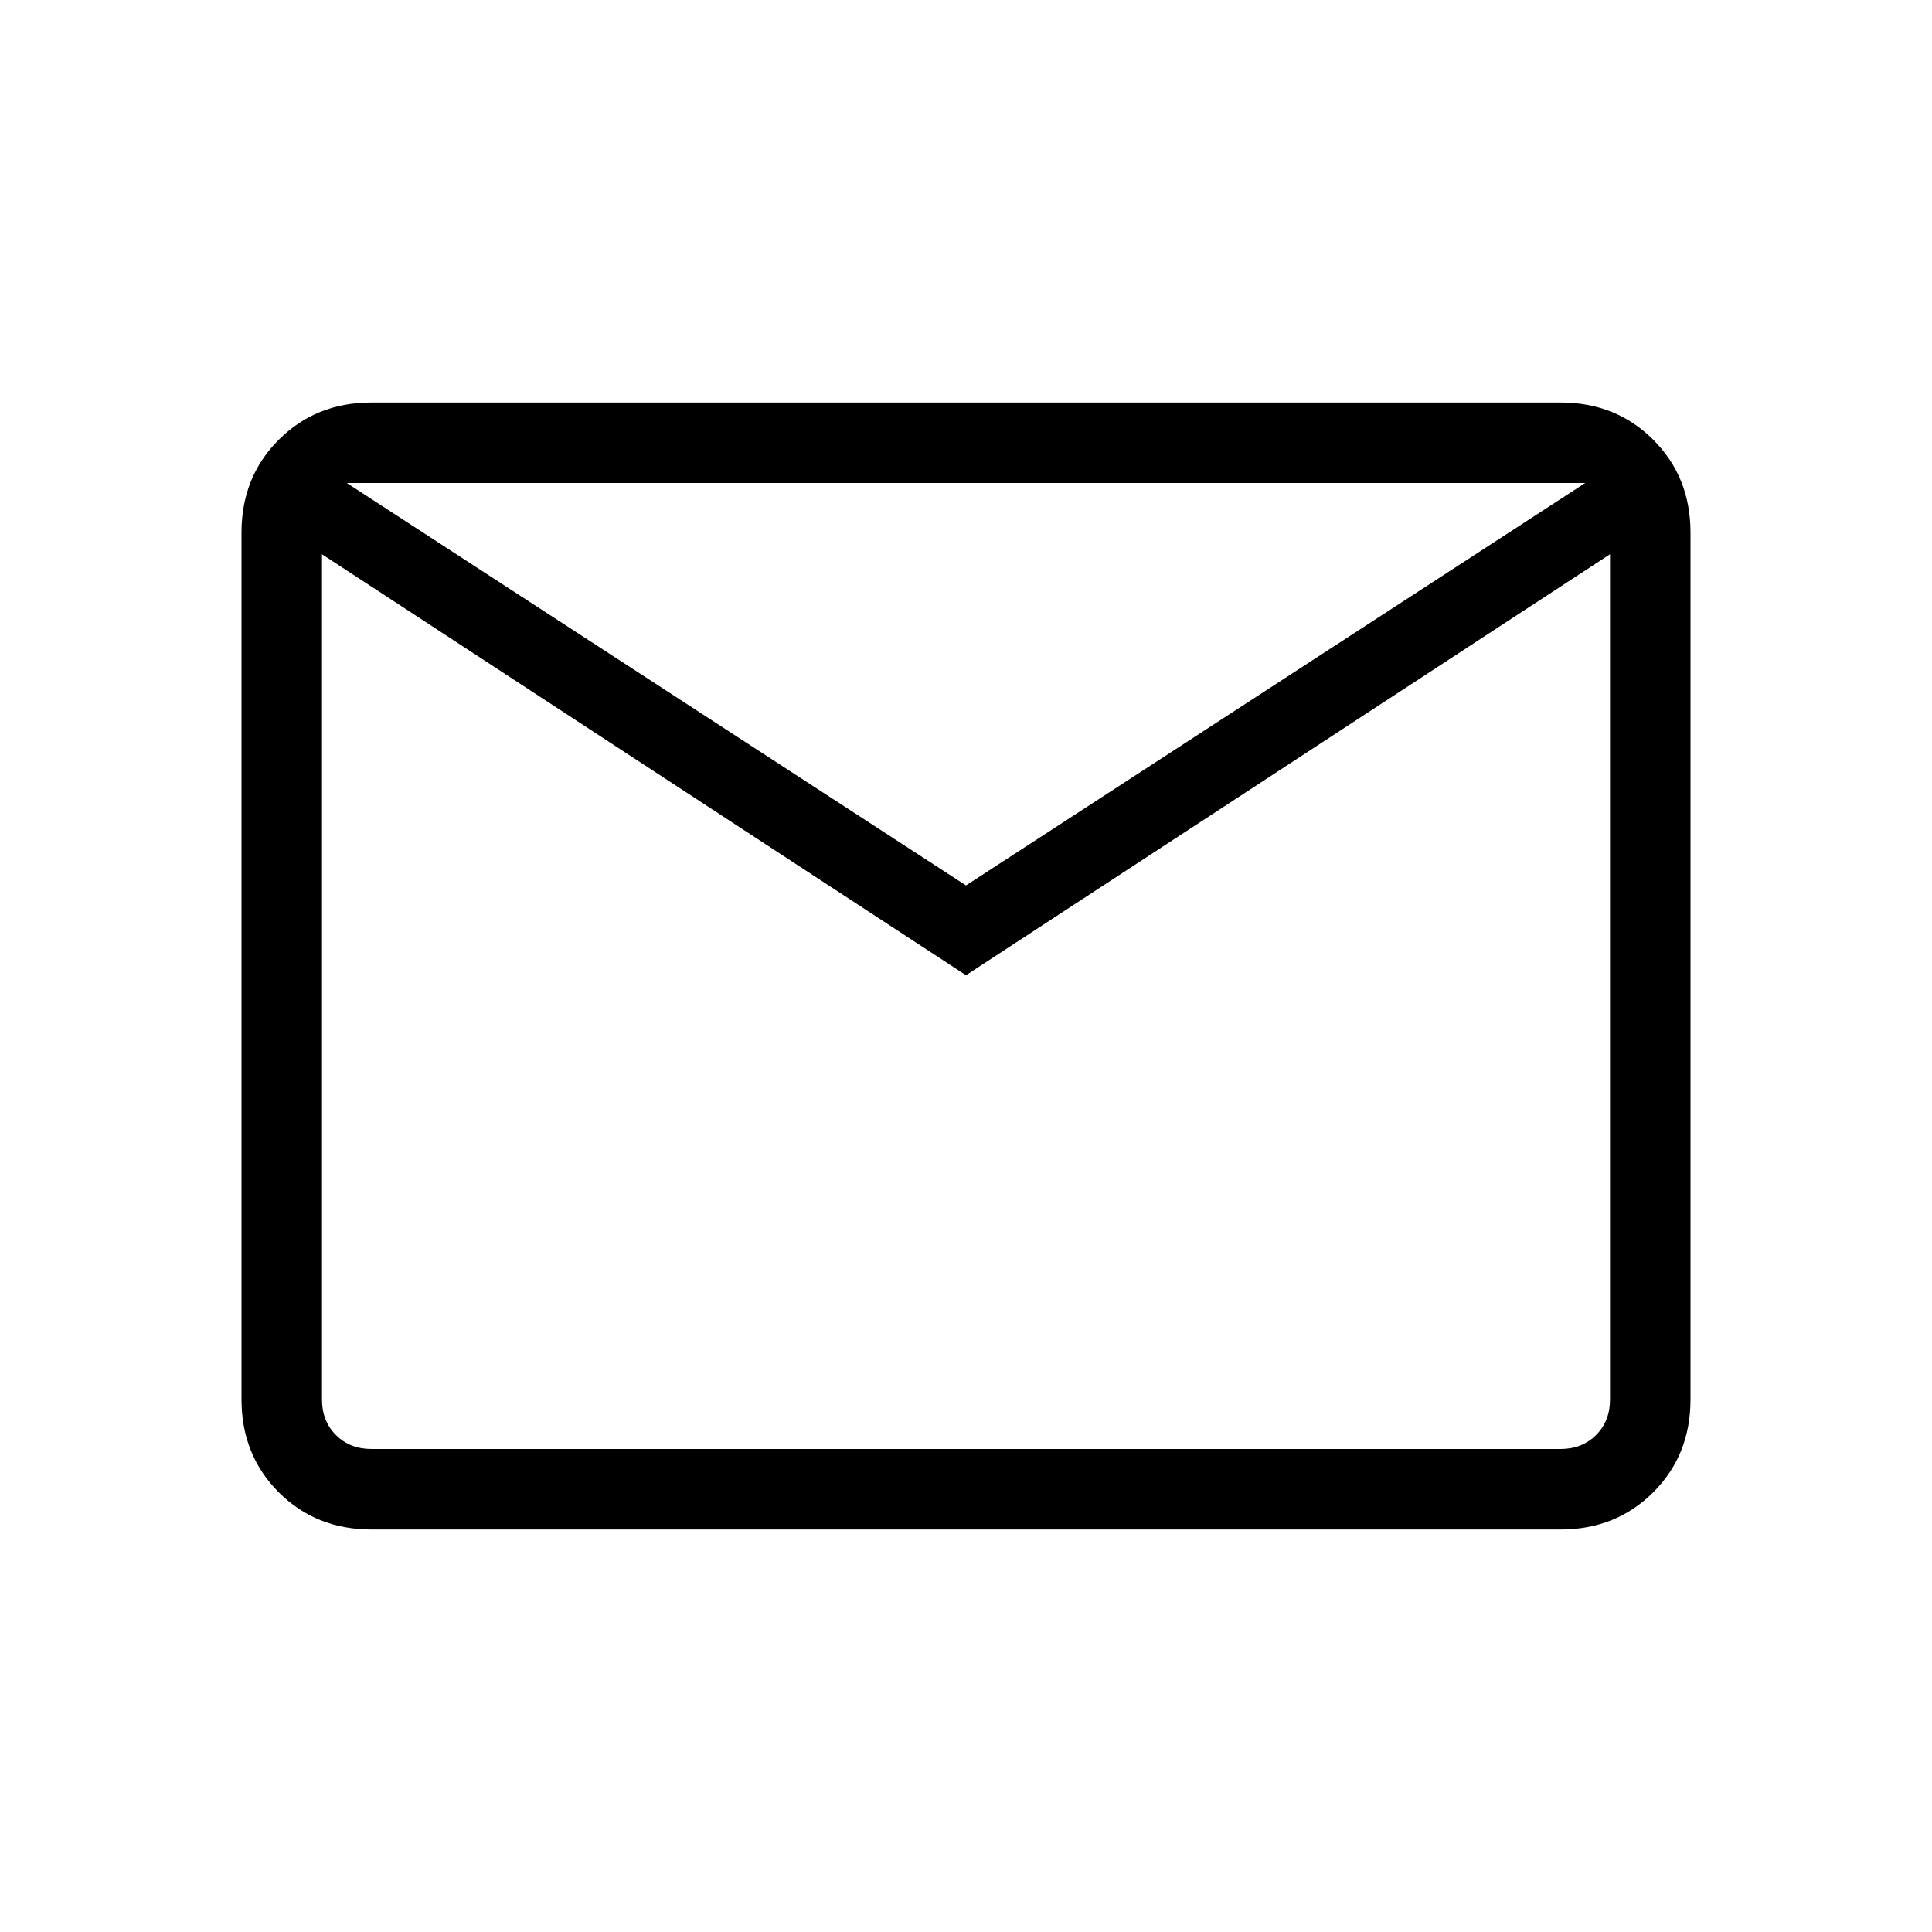 <svg width="32" height="32" viewBox="0 0 32 32" fill="none" xmlns="http://www.w3.org/2000/svg">
<path d="M6.153 25.333C5.54 25.333 5.028 25.128 4.617 24.717C4.206 24.306 4 23.793 4 23.18V8.82C4 8.207 4.206 7.694 4.617 7.284C5.028 6.872 5.54 6.667 6.153 6.667H25.847C26.46 6.667 26.972 6.872 27.383 7.284C27.794 7.694 28 8.207 28 8.82V23.18C28 23.793 27.795 24.305 27.384 24.716C26.972 25.127 26.46 25.333 25.847 25.333H6.153ZM16 16.153L5.333 9.18V23.18C5.333 23.419 5.41 23.615 5.564 23.769C5.718 23.923 5.914 24 6.153 24H25.847C26.086 24 26.282 23.923 26.436 23.769C26.59 23.615 26.667 23.419 26.667 23.18V9.18L16 16.153ZM16 14.666L26.256 8H5.744L16 14.666ZM5.333 9.18V8V23.18C5.333 23.419 5.41 23.615 5.564 23.769C5.718 23.923 5.914 24 6.153 24H5.333V9.18Z" fill="black"/>
</svg>
